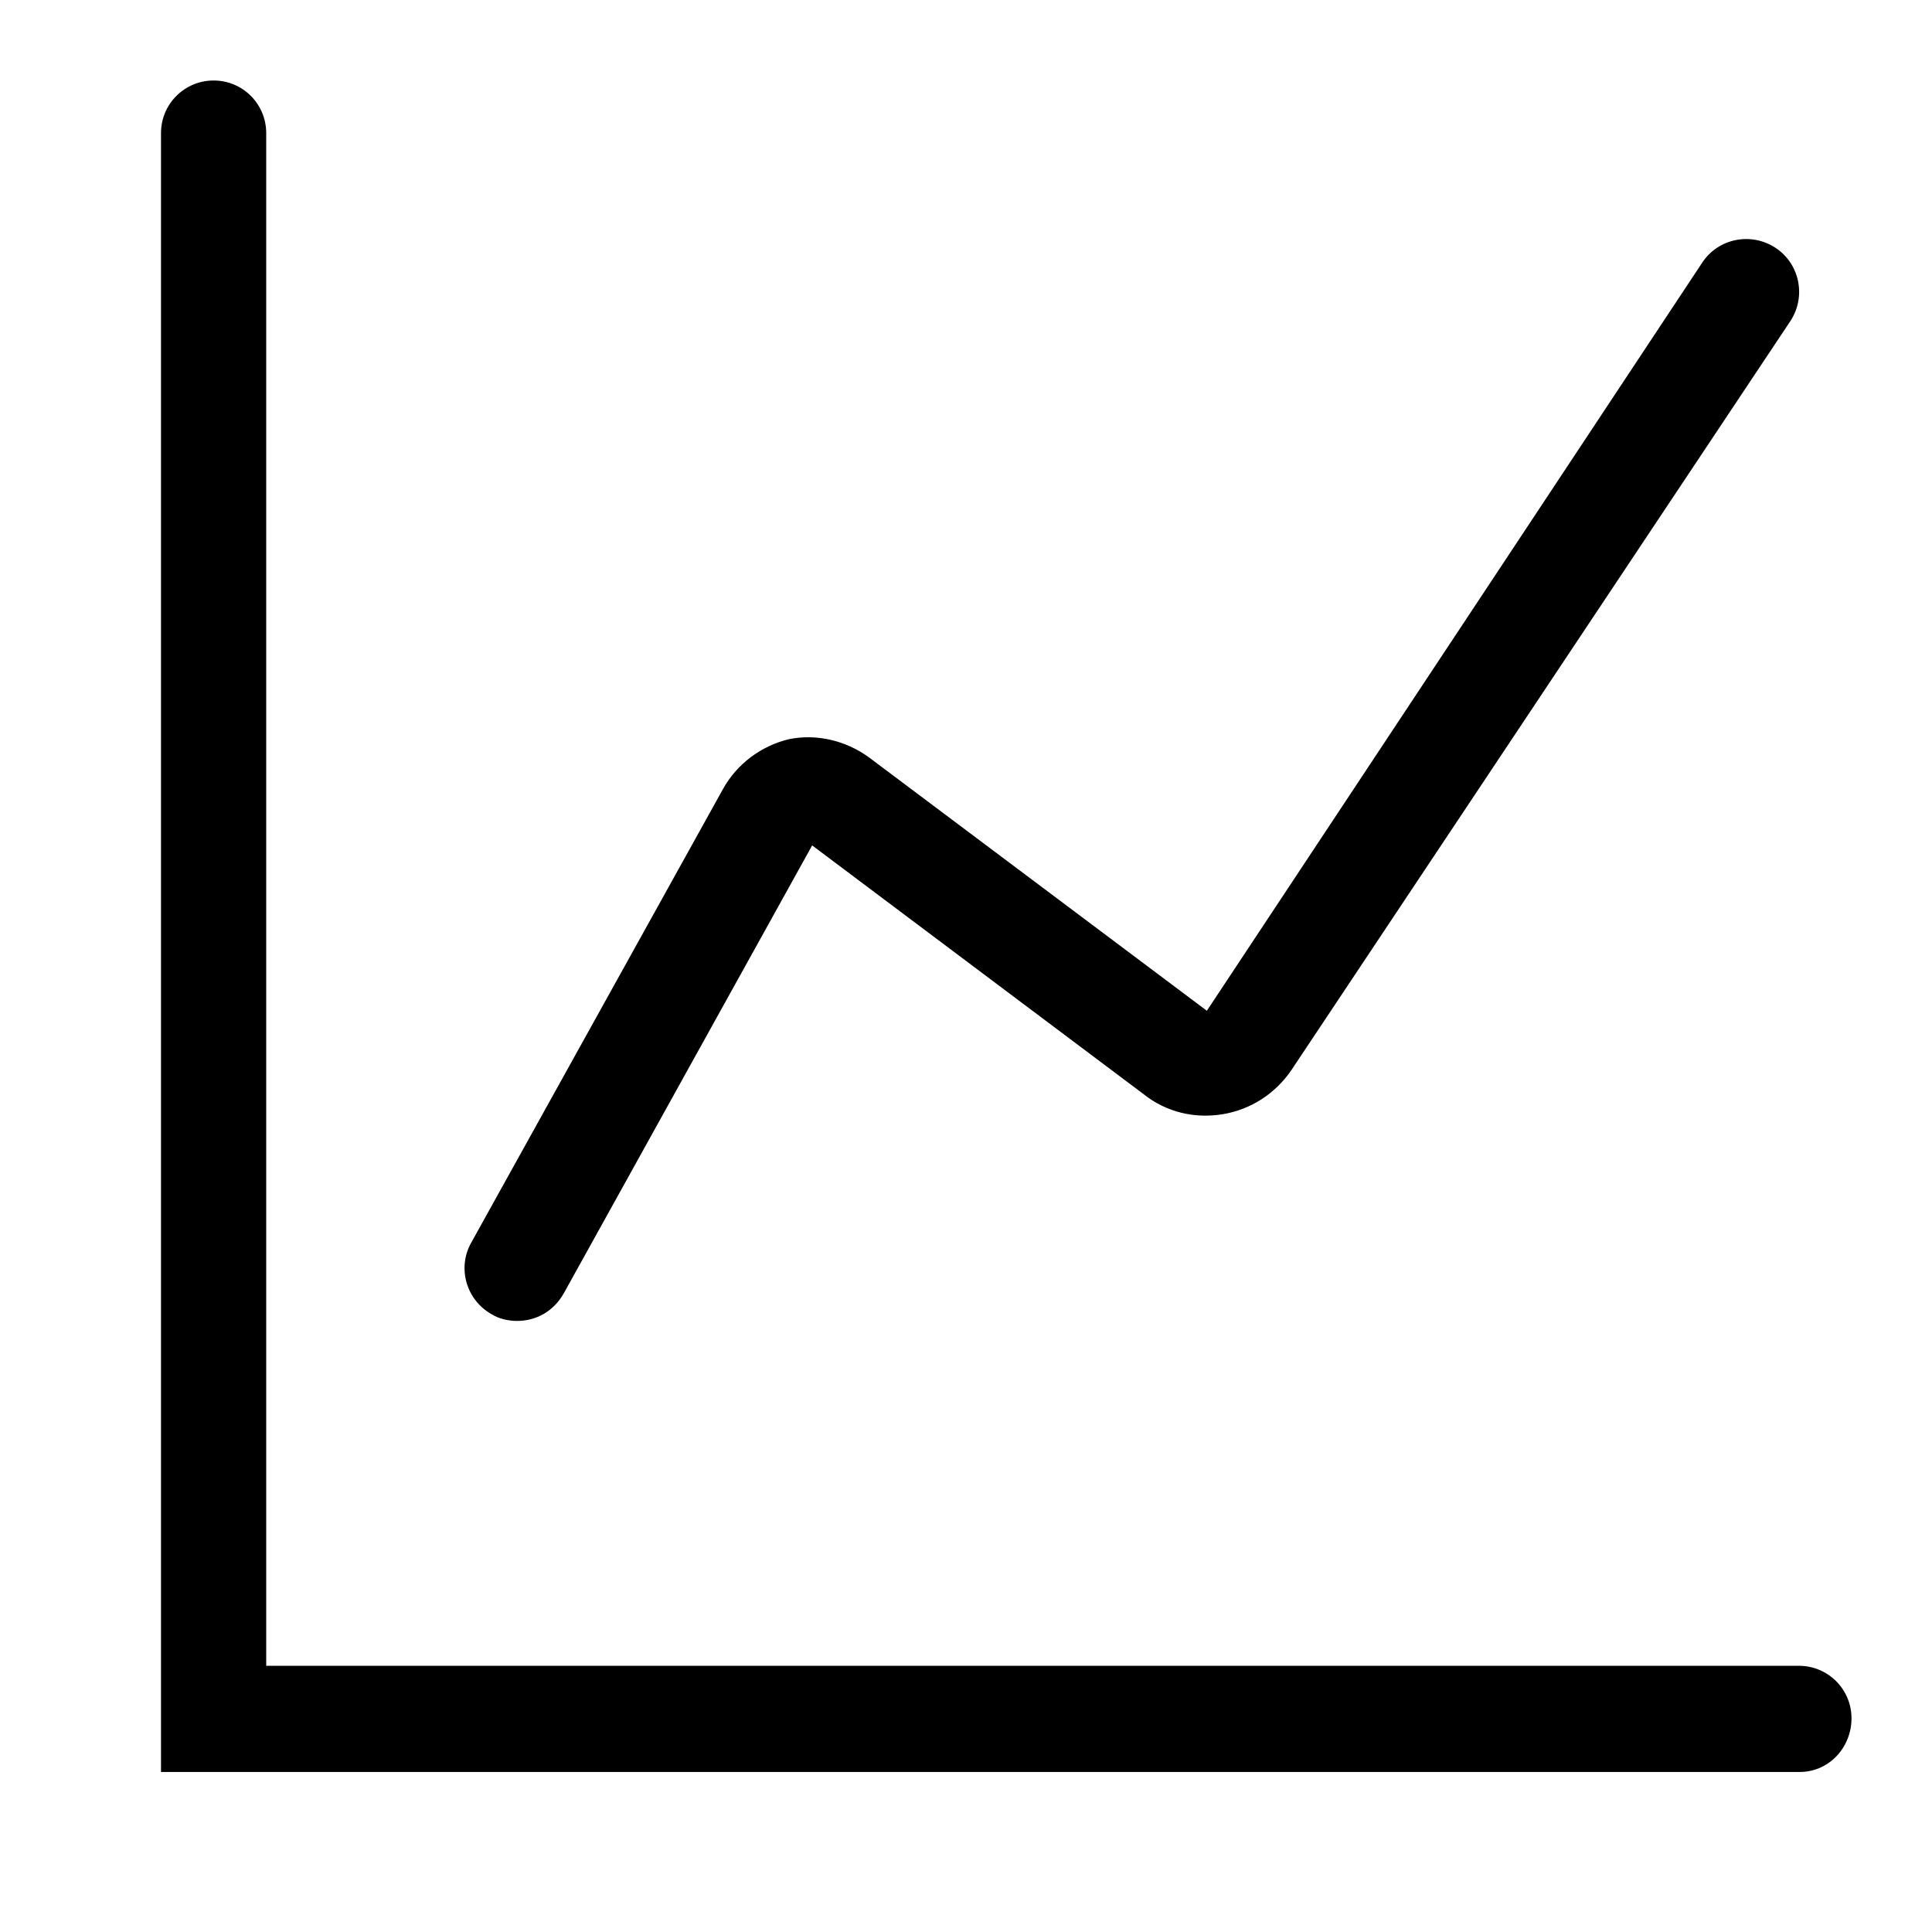 <svg width="24" height="24" viewBox="0 0 24 24" fill="none" xmlns="http://www.w3.org/2000/svg">
<path d="M22.358 22.012H2V1.654C2 1.292 2.292 1 2.654 1C3.016 1 3.307 1.292 3.307 1.654V20.693H22.346C22.708 20.693 23 20.984 23 21.346C23 21.708 22.72 22.012 22.358 22.012Z" fill="black"/>
<path d="M6.424 16.409C6.319 16.409 6.202 16.385 6.109 16.327C5.794 16.152 5.677 15.755 5.852 15.44L8.981 9.802C9.156 9.486 9.459 9.265 9.798 9.183C10.136 9.113 10.498 9.195 10.79 9.405L14.992 12.556L21.144 3.265C21.342 2.961 21.751 2.879 22.055 3.078C22.358 3.276 22.44 3.685 22.241 3.988L16.043 13.292C15.844 13.584 15.541 13.782 15.191 13.841C14.841 13.899 14.49 13.817 14.21 13.595L10.089 10.502L7.008 16.058C6.879 16.292 6.658 16.409 6.424 16.409Z" fill="black"/>
</svg>
